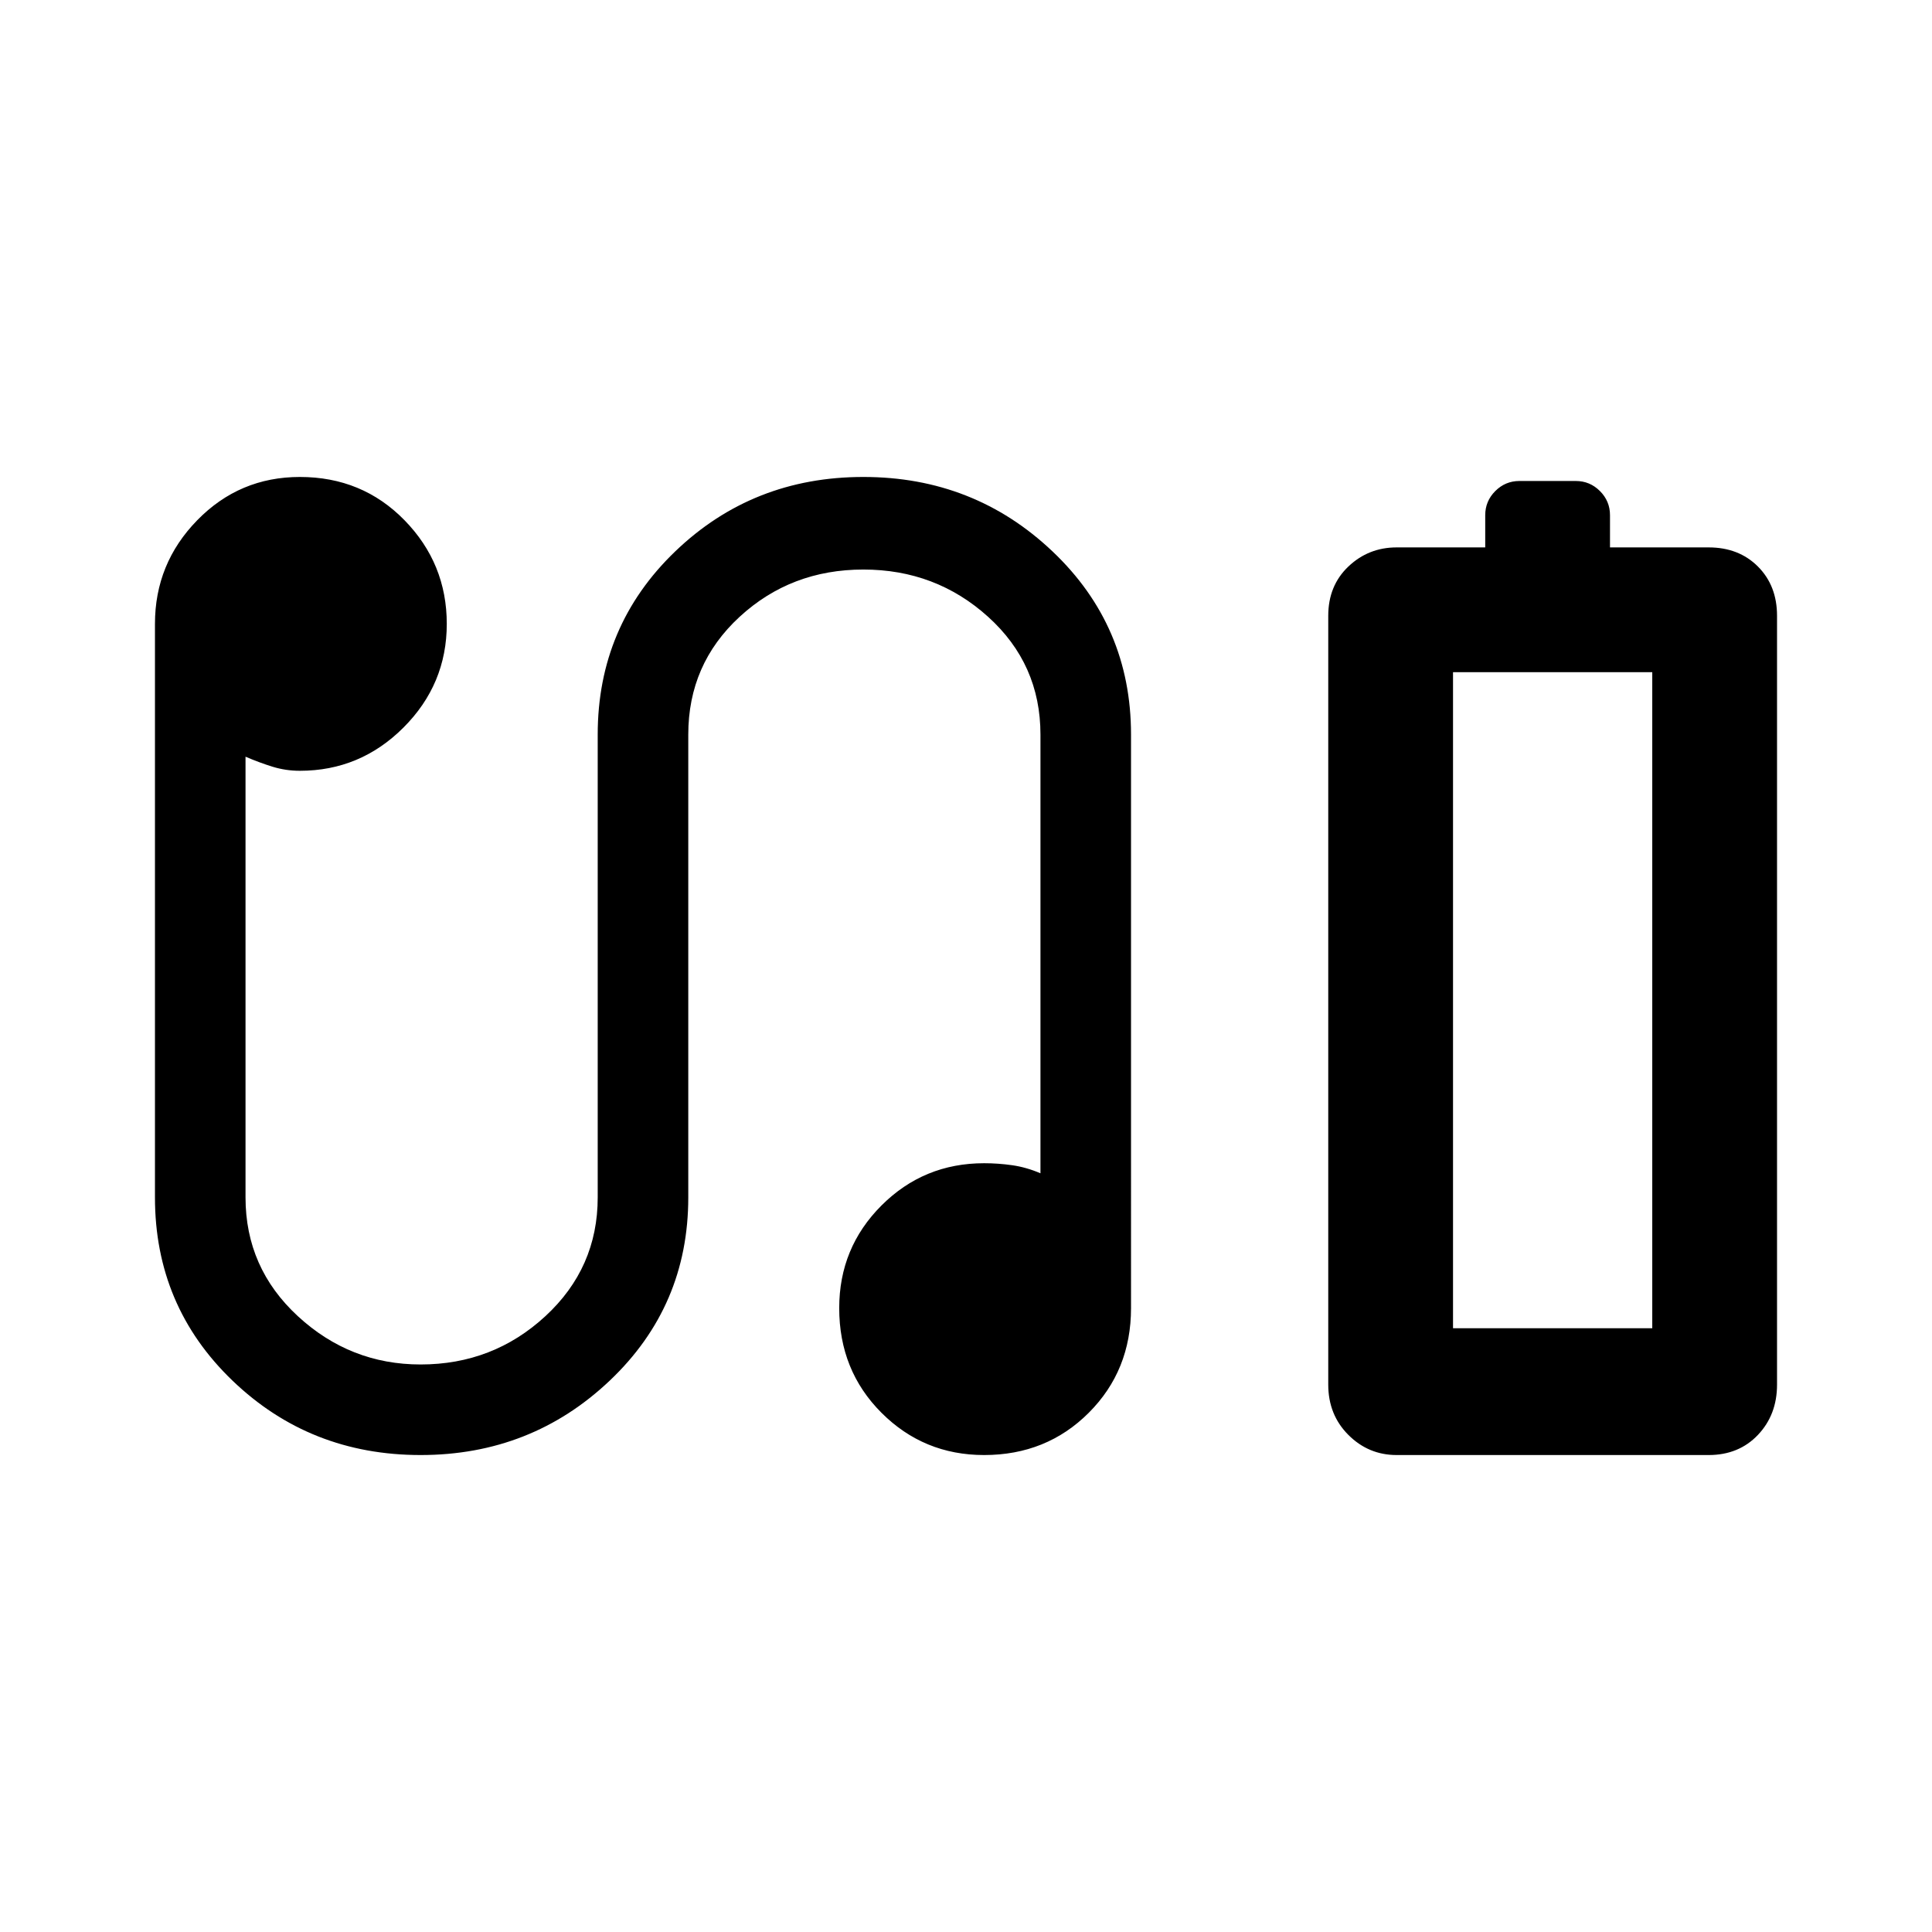 <svg xmlns="http://www.w3.org/2000/svg" width="48" height="48"><path d="M34.7 36.15q-.7 0-1.2-.5T33 34.4V15.3q0-.75.5-1.225.5-.475 1.2-.475h2.2v-.8q0-.35.25-.6t.6-.25h1.4q.35 0 .6.25t.25.6v.8h2.45q.75 0 1.225.475.475.475.475 1.225v19.1q0 .75-.475 1.25t-1.225.5zM36.1 33h4.95-4.95zm-25.65 3.15q-2.75 0-4.675-1.85-1.925-1.85-1.925-4.55V15.5q0-1.5 1.05-2.575 1.05-1.075 2.55-1.075 1.55 0 2.6 1.075T11.1 15.5q0 1.5-1.075 2.575Q8.95 19.15 7.45 19.15q-.35 0-.675-.1-.325-.1-.675-.25v10.95q0 1.75 1.3 2.95 1.3 1.2 3.05 1.2 1.8 0 3.1-1.2t1.3-2.95v-11.5q0-2.7 1.925-4.55 1.925-1.85 4.675-1.85t4.7 1.85q1.95 1.85 1.95 4.55V32.5q0 1.55-1.05 2.6t-2.6 1.05q-1.5 0-2.55-1.05-1.05-1.05-1.05-2.6 0-1.5 1.05-2.55 1.05-1.05 2.55-1.05.35 0 .7.05t.7.2v-10.9q0-1.75-1.3-2.925-1.3-1.175-3.1-1.175t-3.075 1.175Q17.1 16.5 17.1 18.25v11.5q0 2.7-1.95 4.55-1.95 1.85-4.7 1.85zM36.1 33h4.95V16.7H36.1z"/></svg>